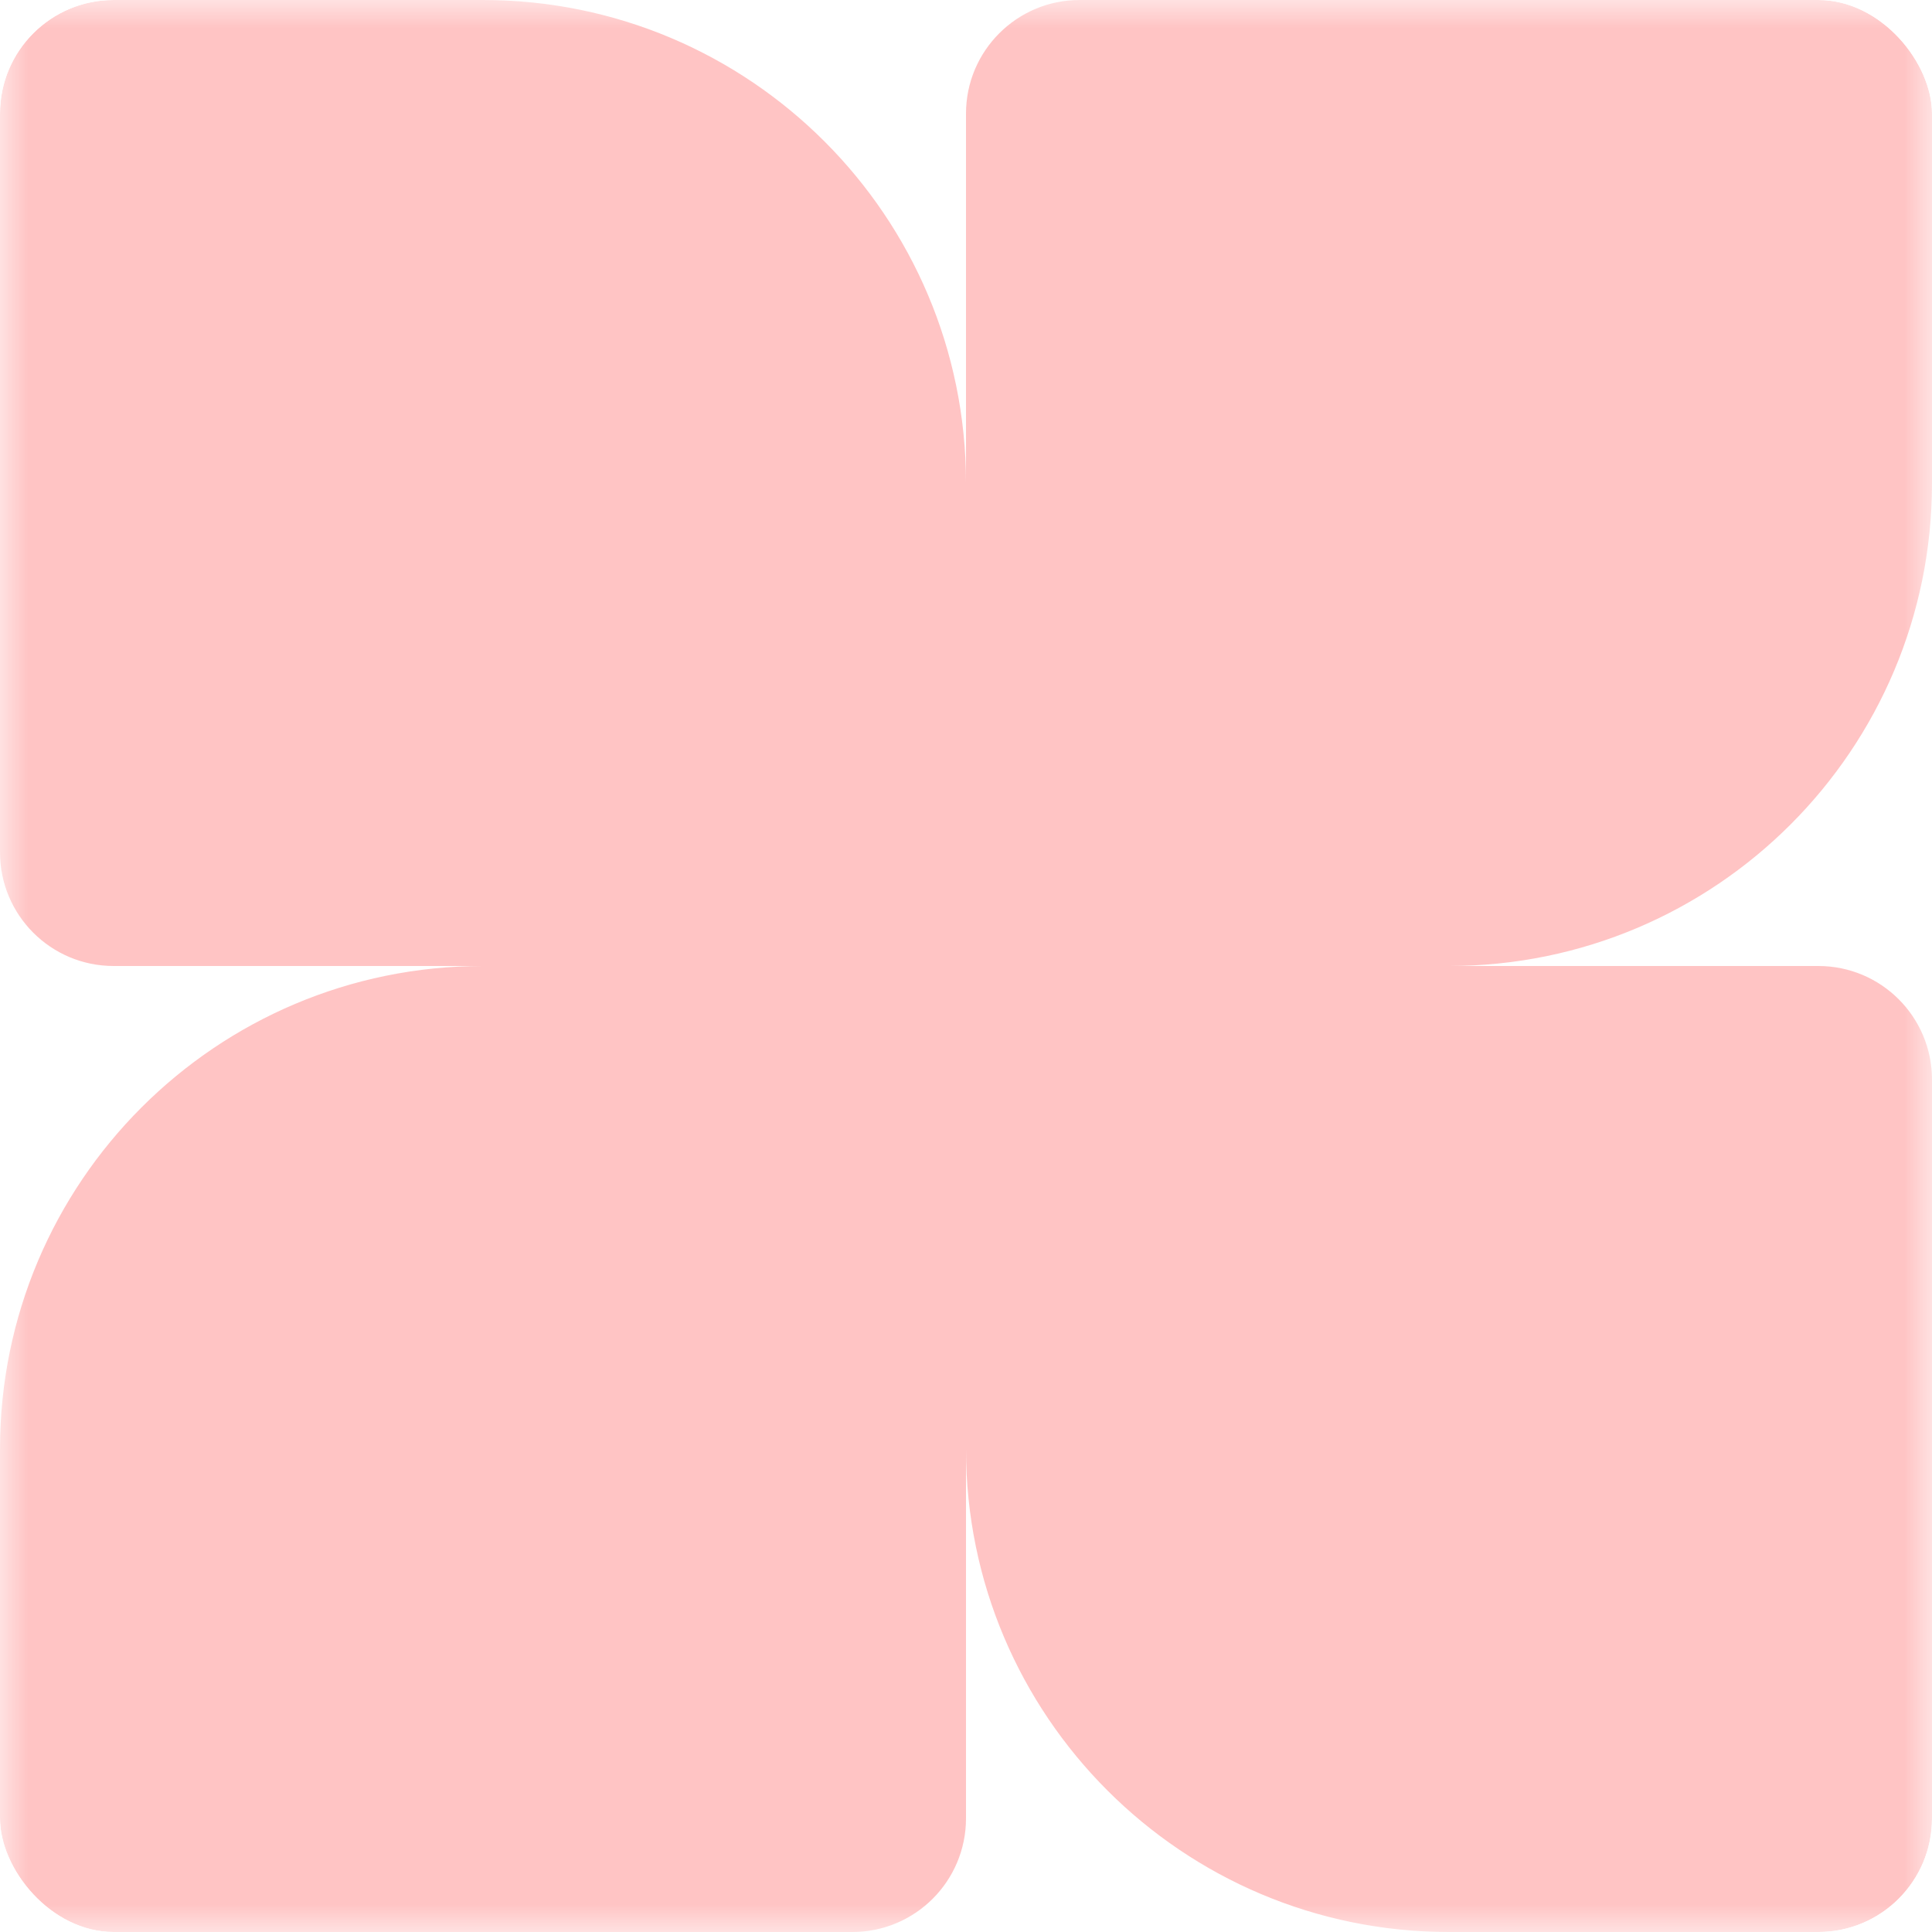 <svg width="34" height="34" viewBox="0 0 34 34" fill="none" xmlns="http://www.w3.org/2000/svg">
<g clip-path="url(#clip0_154_18)">
<mask id="mask0_154_18" style="mask-type:luminance" maskUnits="userSpaceOnUse" x="0" y="0" width="34" height="34">
<path d="M34 0H0V34H34V0Z" fill="white"/>
</mask>
<g mask="url(#mask0_154_18)">
<path fill-rule="evenodd" clip-rule="evenodd" d="M34 8.5V2C34 0.895 33.105 7.03953e-07 32 6.55671e-07L19 8.74228e-08C17.895 3.91405e-08 17 0.895 17 2V8.497C16.998 3.804 13.193 7.43094e-07 8.5 7.43094e-07H2C0.895 7.43094e-07 3.71547e-07 0.895 3.71547e-07 2V15C3.71547e-07 16.105 0.895 17 2 17H8.5C3.806 17 -2.052e-07 20.806 0 25.5L2.84124e-07 32C3.32406e-07 33.105 0.895 34 2 34H15C16.105 34 17 33.105 17 32V25.5C17 30.194 20.806 34 25.5 34H32C33.105 34 34 33.105 34 32V19C34 17.895 33.105 17 32 17H25.503C30.196 16.998 34 13.193 34 8.5Z" fill="#FFC4C4"/>
</g>
</g>
<defs>
<clipPath id="clip0_154_18">
<rect width="34" height="34" rx="2" fill="white"/>
</clipPath>
</defs>
</svg>
